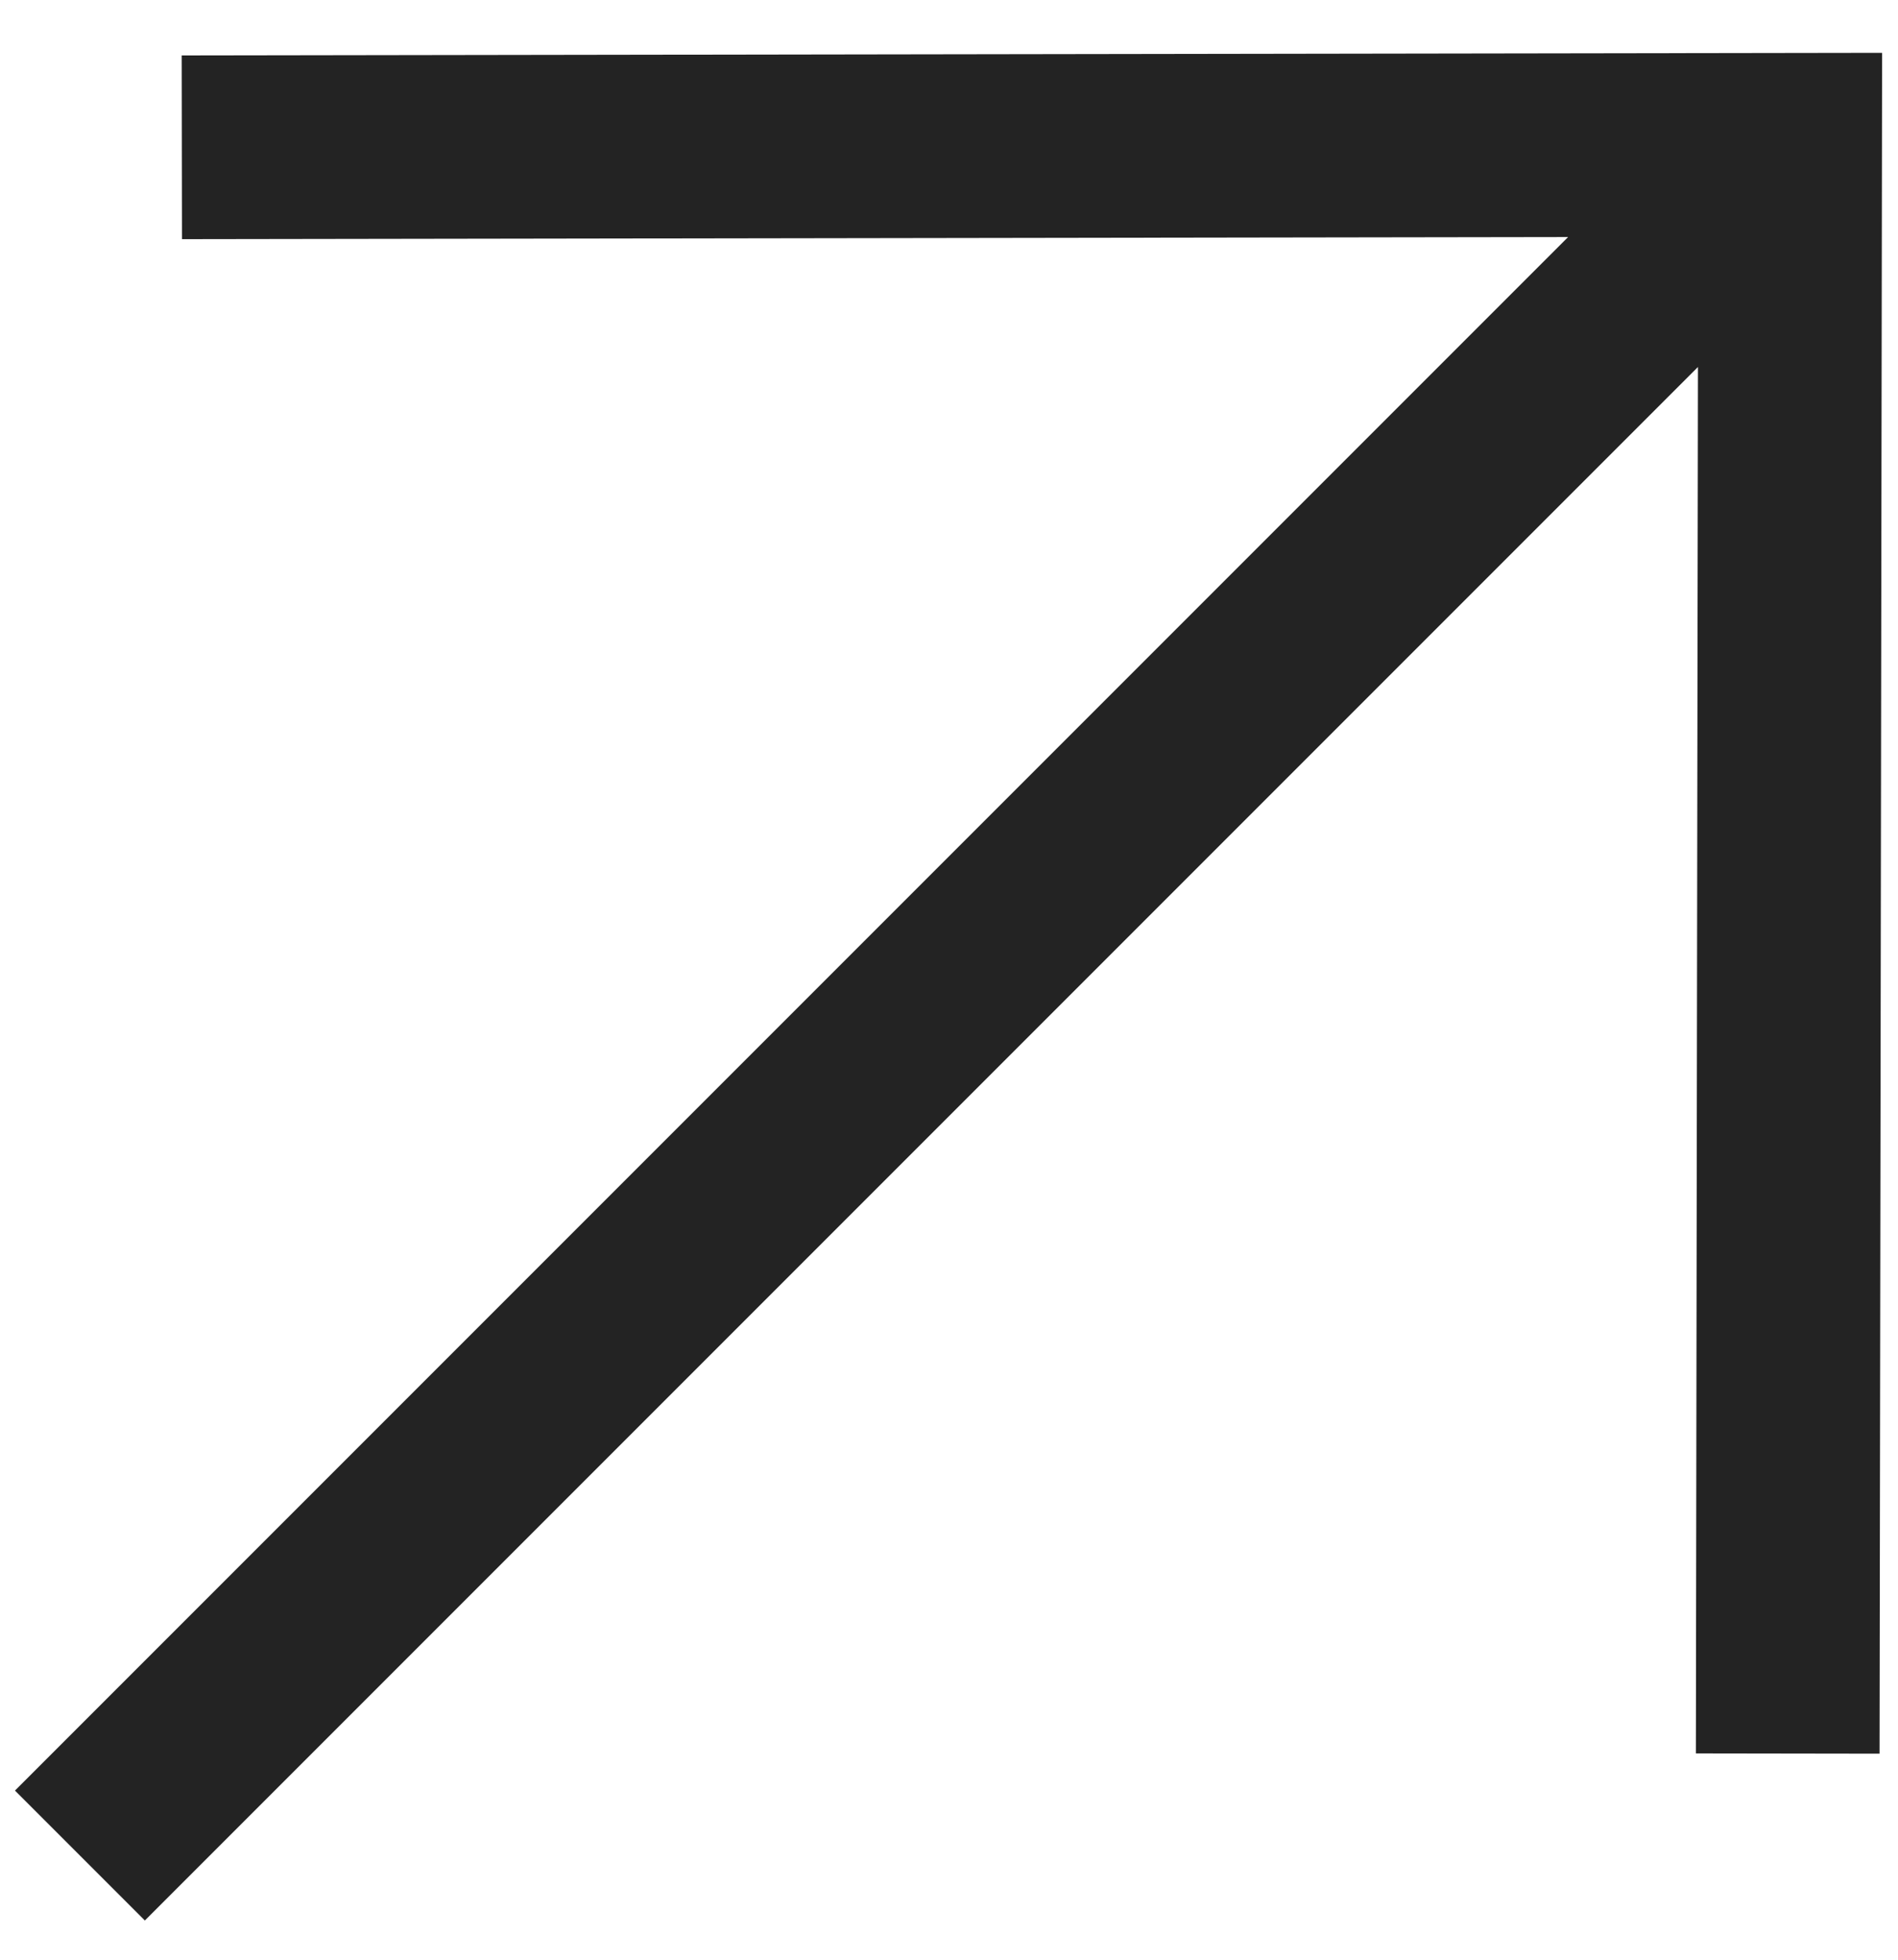 <svg width="31" height="32" viewBox="0 0 31 32" fill="none" xmlns="http://www.w3.org/2000/svg">
<path d="M4.47 2.403L29.238 2.365L29.201 27.133M27.516 4.088L2.366 29.238" stroke="#232323" stroke-width="3" stroke-miterlimit="10" stroke-linecap="square"/>
</svg>
